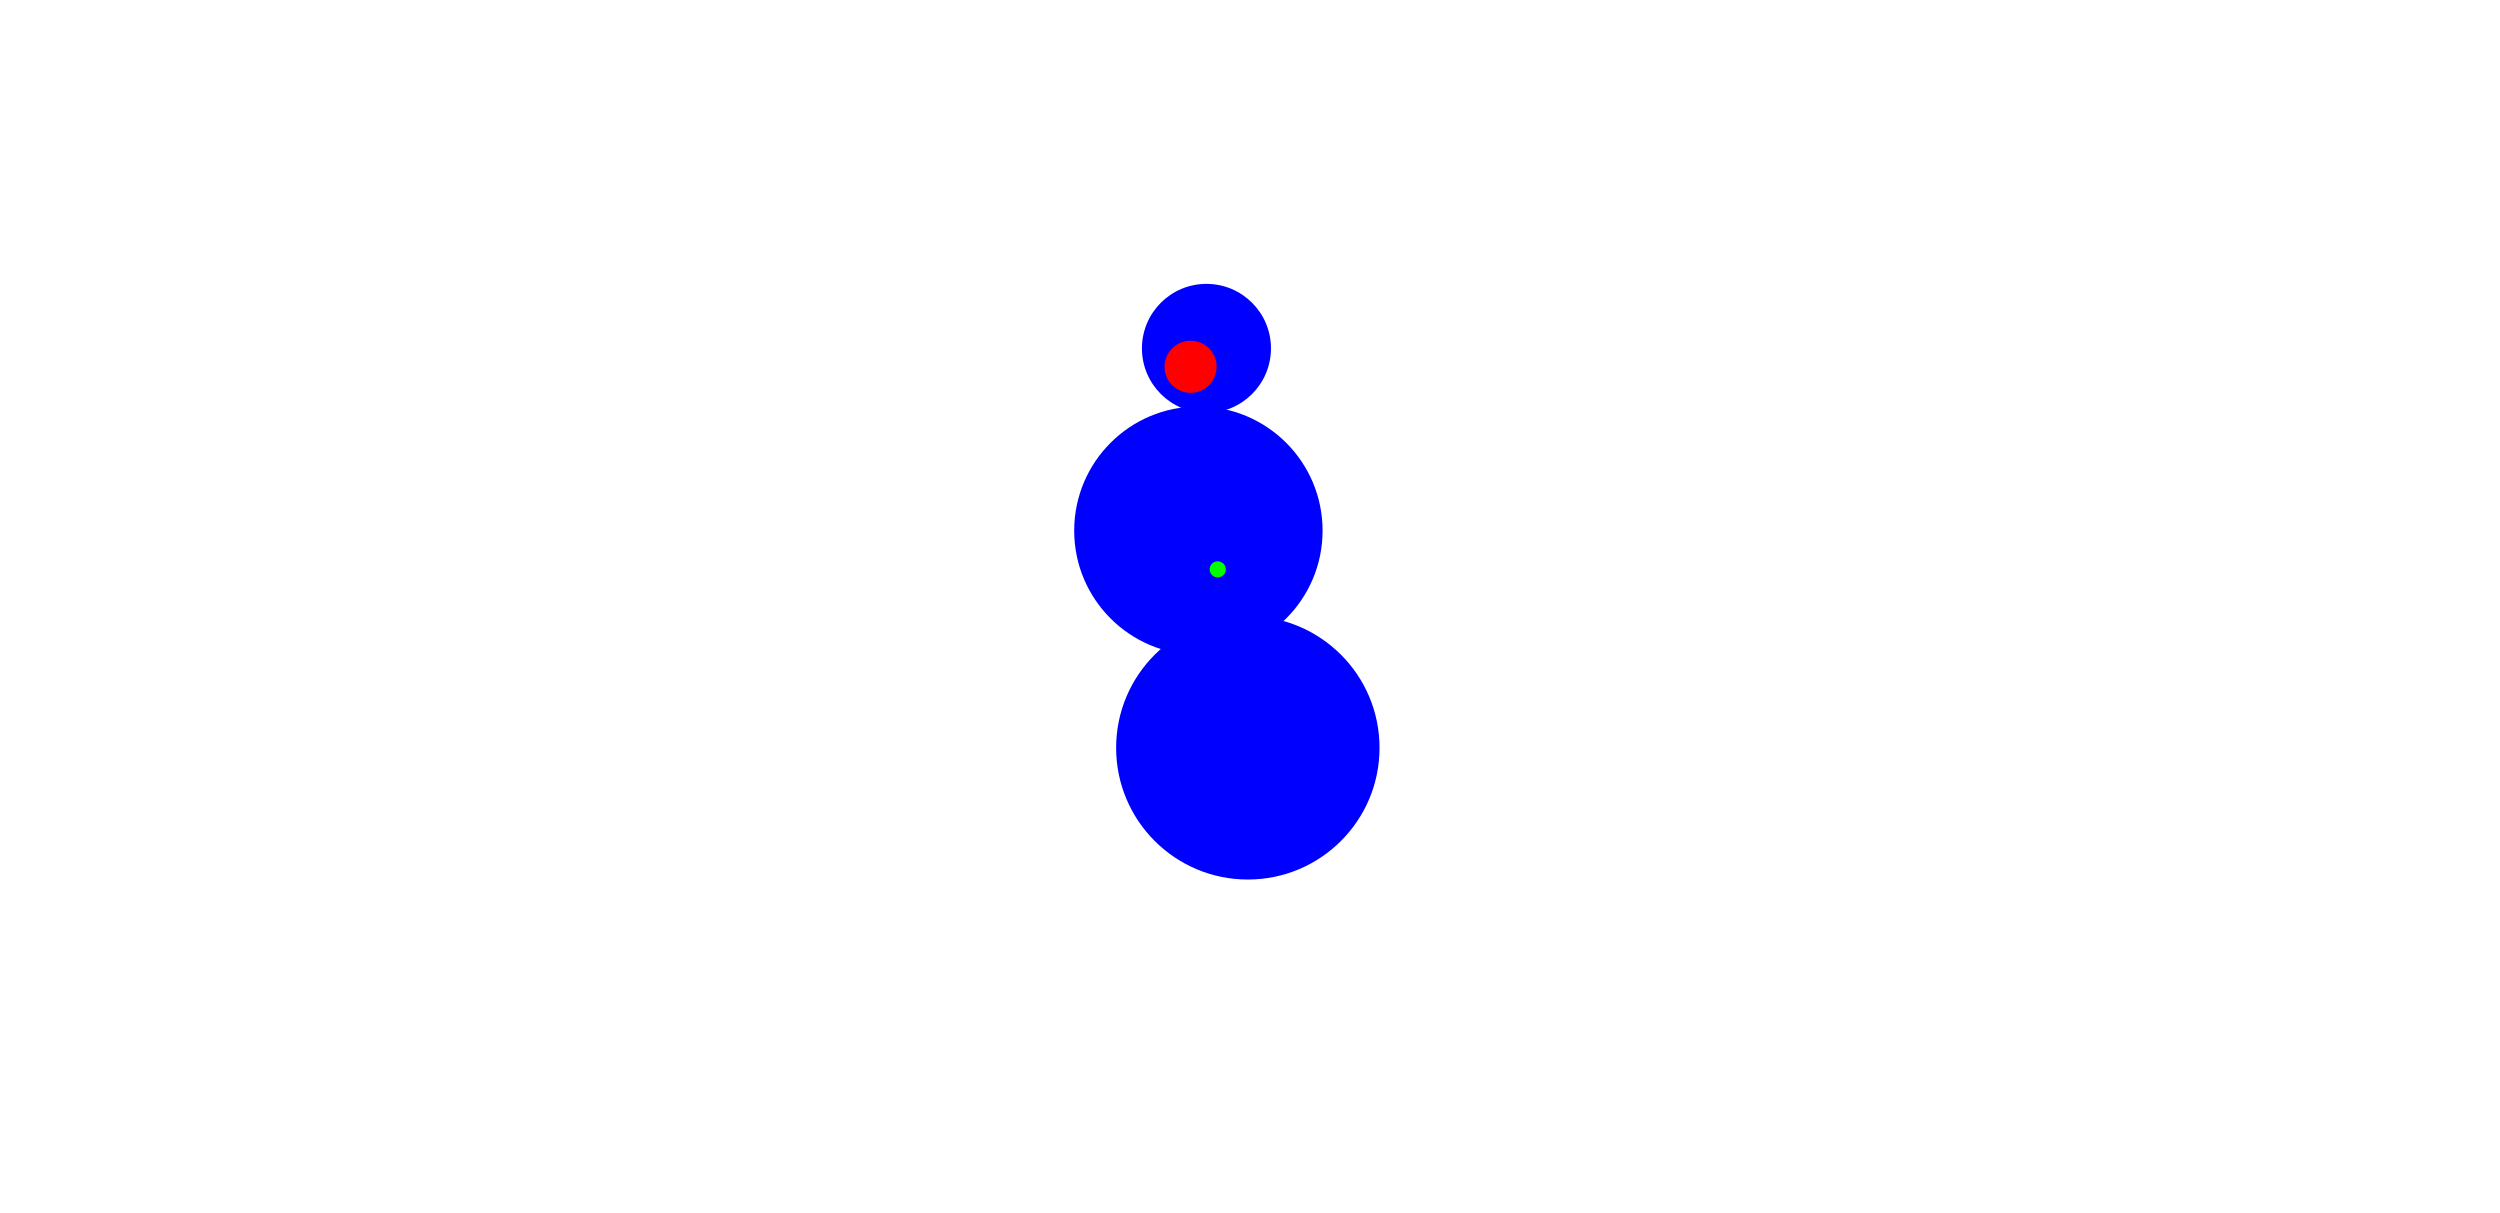 <svg id="gma3" xmlns="http://www.w3.org/2000/svg" width="775" height="376" viewBox="0 0 775 376">
  <defs>
    <style>
      .cls-1 {
        fill: blue;
      }

      .cls-2 {
        fill: red;
      }

      .cls-3 {
        fill: lime;
      }
    </style>
  </defs>
  <circle id="Collision1_copy" data-name="Collision1 copy" class="cls-1" cx="386.828" cy="231.828" r="40.828"/>
  <circle id="Collision2_copy" data-name="Collision2 copy" class="cls-1" cx="371.5" cy="164.5" r="38.5"/>
  <circle id="Collision3_copy" data-name="Collision3 copy" class="cls-1" cx="374" cy="108" r="20"/>
  <circle id="Head" class="cls-2" cx="369.078" cy="113.703" r="8.078"/>
  <circle id="CoM" class="cls-3" cx="377.5" cy="176.5" r="2.5"/>
</svg>
